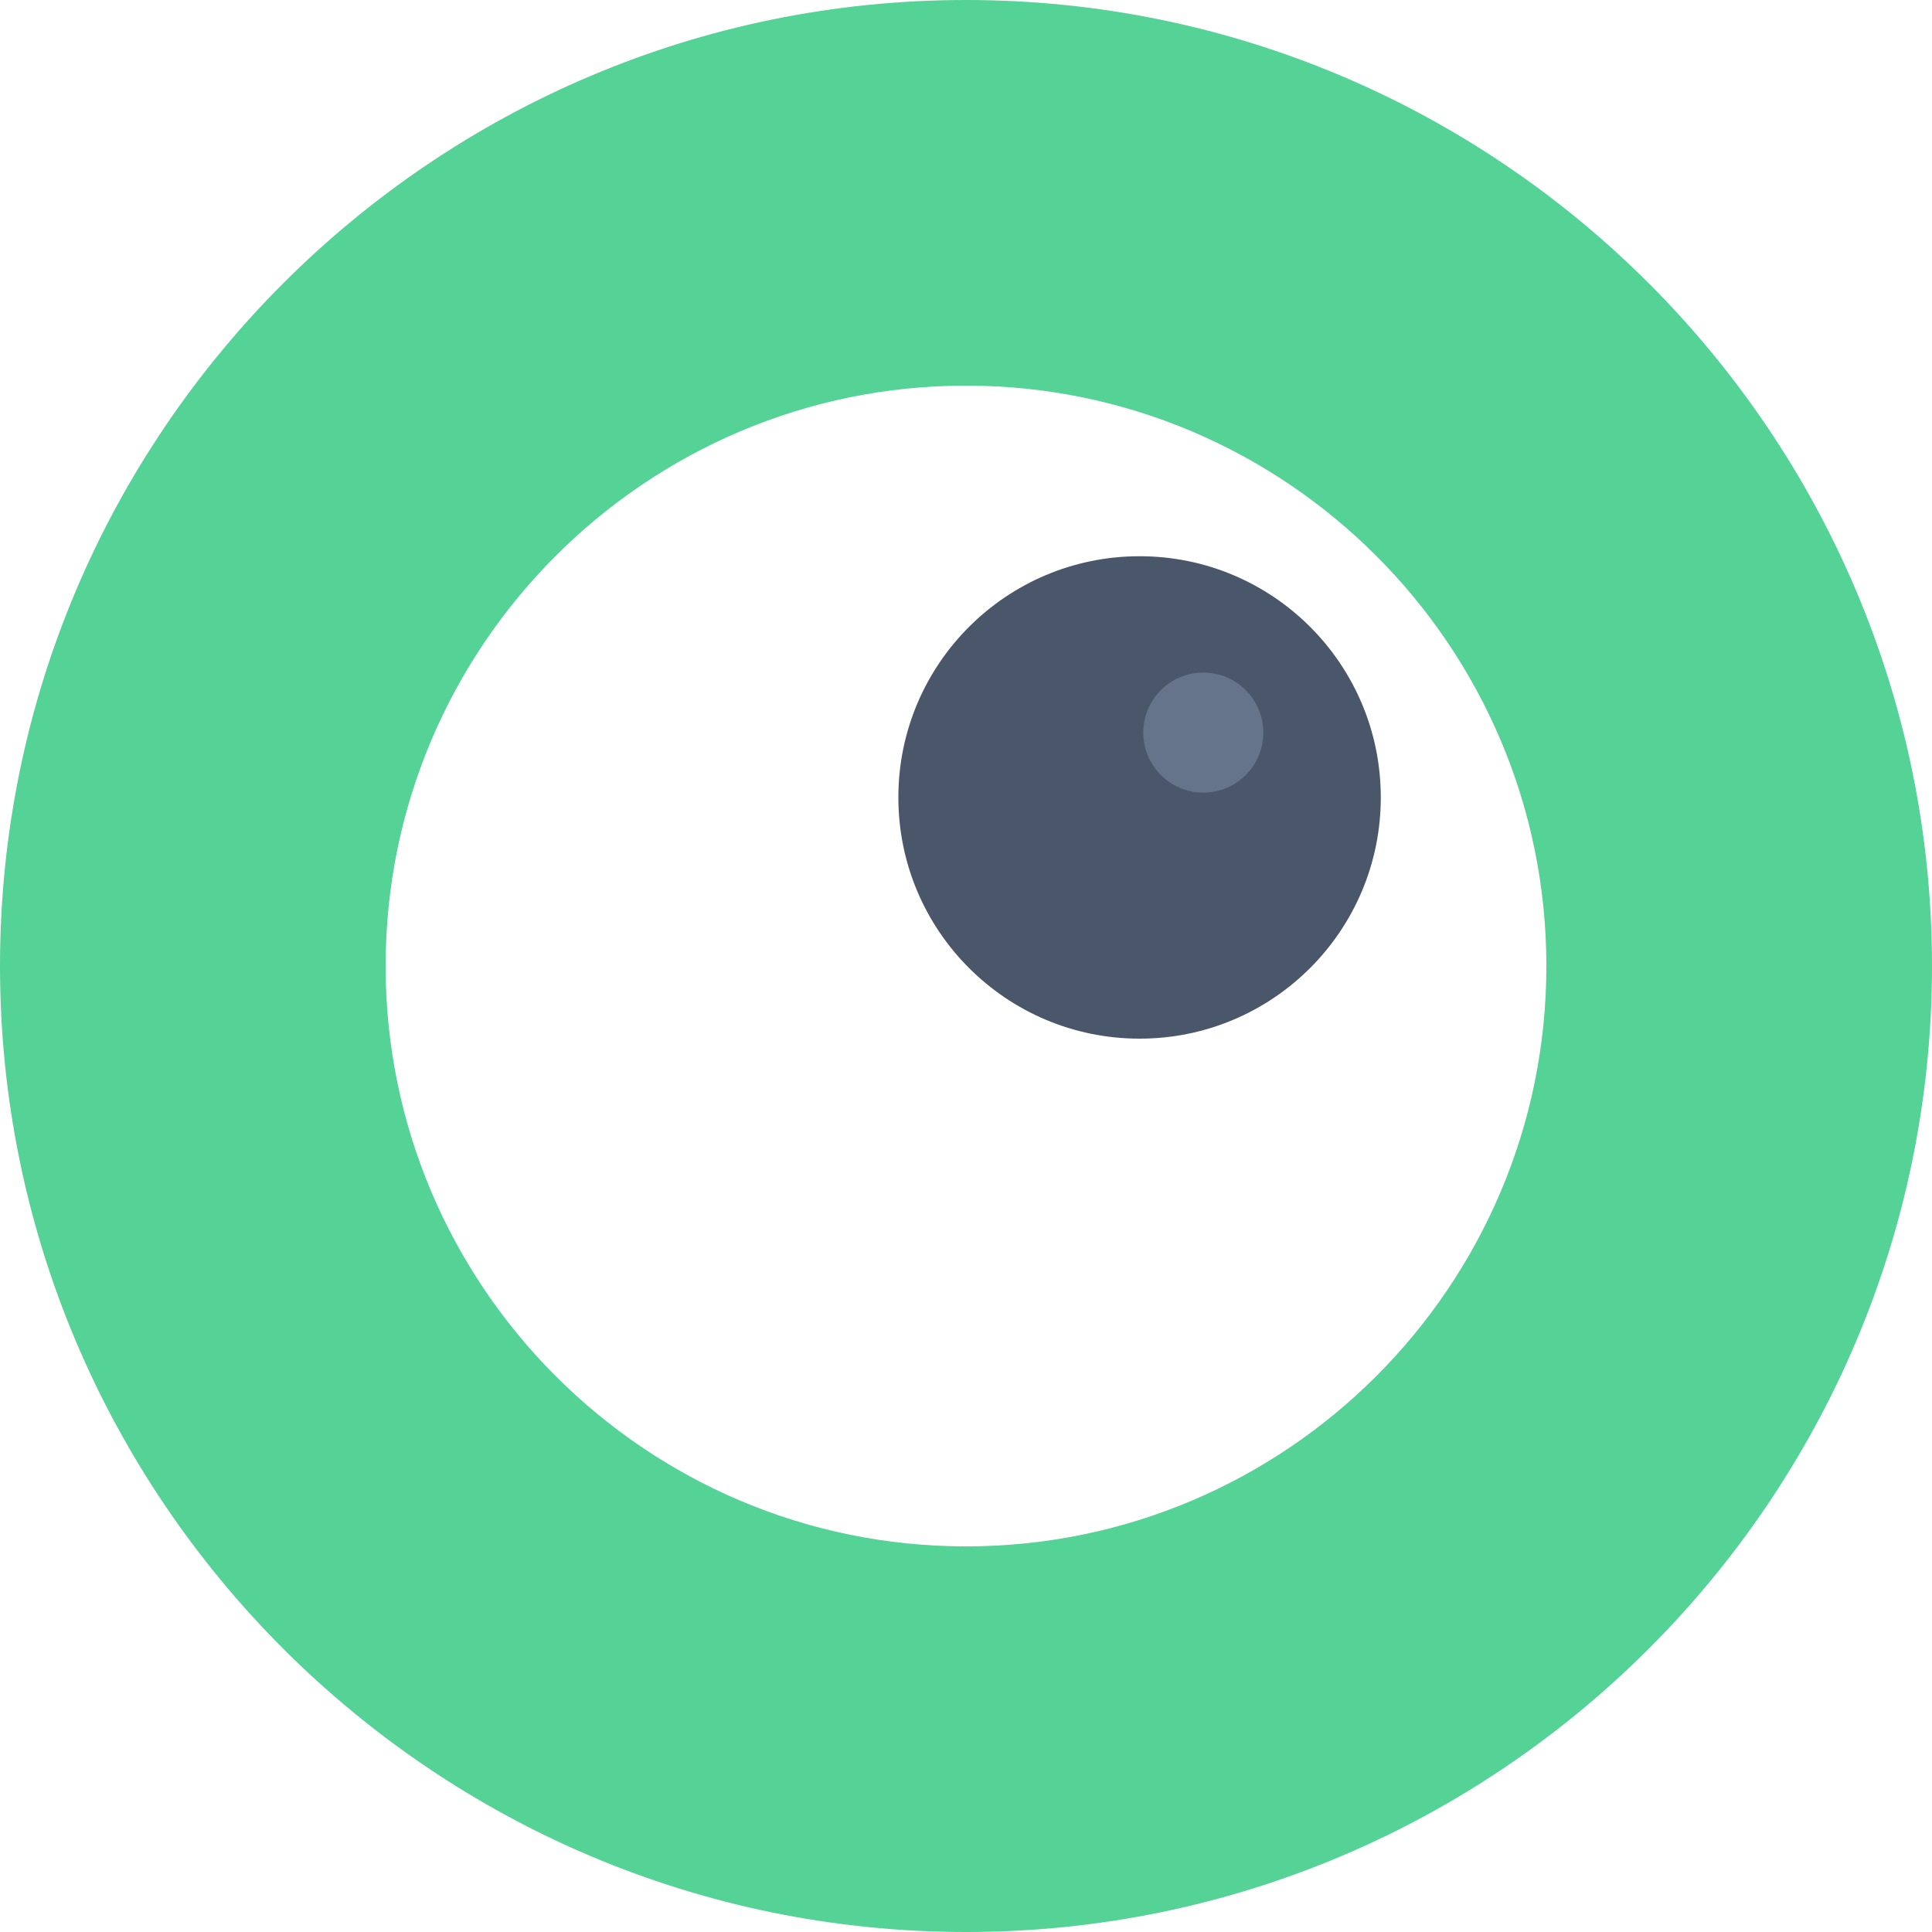 <?xml version="1.0" encoding="UTF-8"?>
<svg id="Layer_2" data-name="Layer 2" xmlns="http://www.w3.org/2000/svg" viewBox="0 0 962.34 962.34">
  <defs>
    <style>
      .cls-1 {
        fill: #4a566a;
      }

      .cls-2 {
        fill: #66748b;
      }

      .cls-3 {
        fill: #55d296;
      }
    </style>
  </defs>
  <path class="cls-3" d="M481.17,962.34C215.85,962.34,0,746.49,0,481.17S215.85,0,481.17,0s481.17,215.85,481.17,481.17-215.85,481.17-481.17,481.17Zm0-770.26c-159.4,0-289.09,129.68-289.09,289.09s129.68,289.09,289.09,289.09,289.09-129.68,289.09-289.09S640.57,192.08,481.17,192.08Z"/>
  <g>
    <circle class="cls-1" cx="567.63" cy="397.21" r="120.15"/>
    <circle class="cls-2" cx="599.37" cy="364.91" r="29.9"/>
  </g>
</svg>
